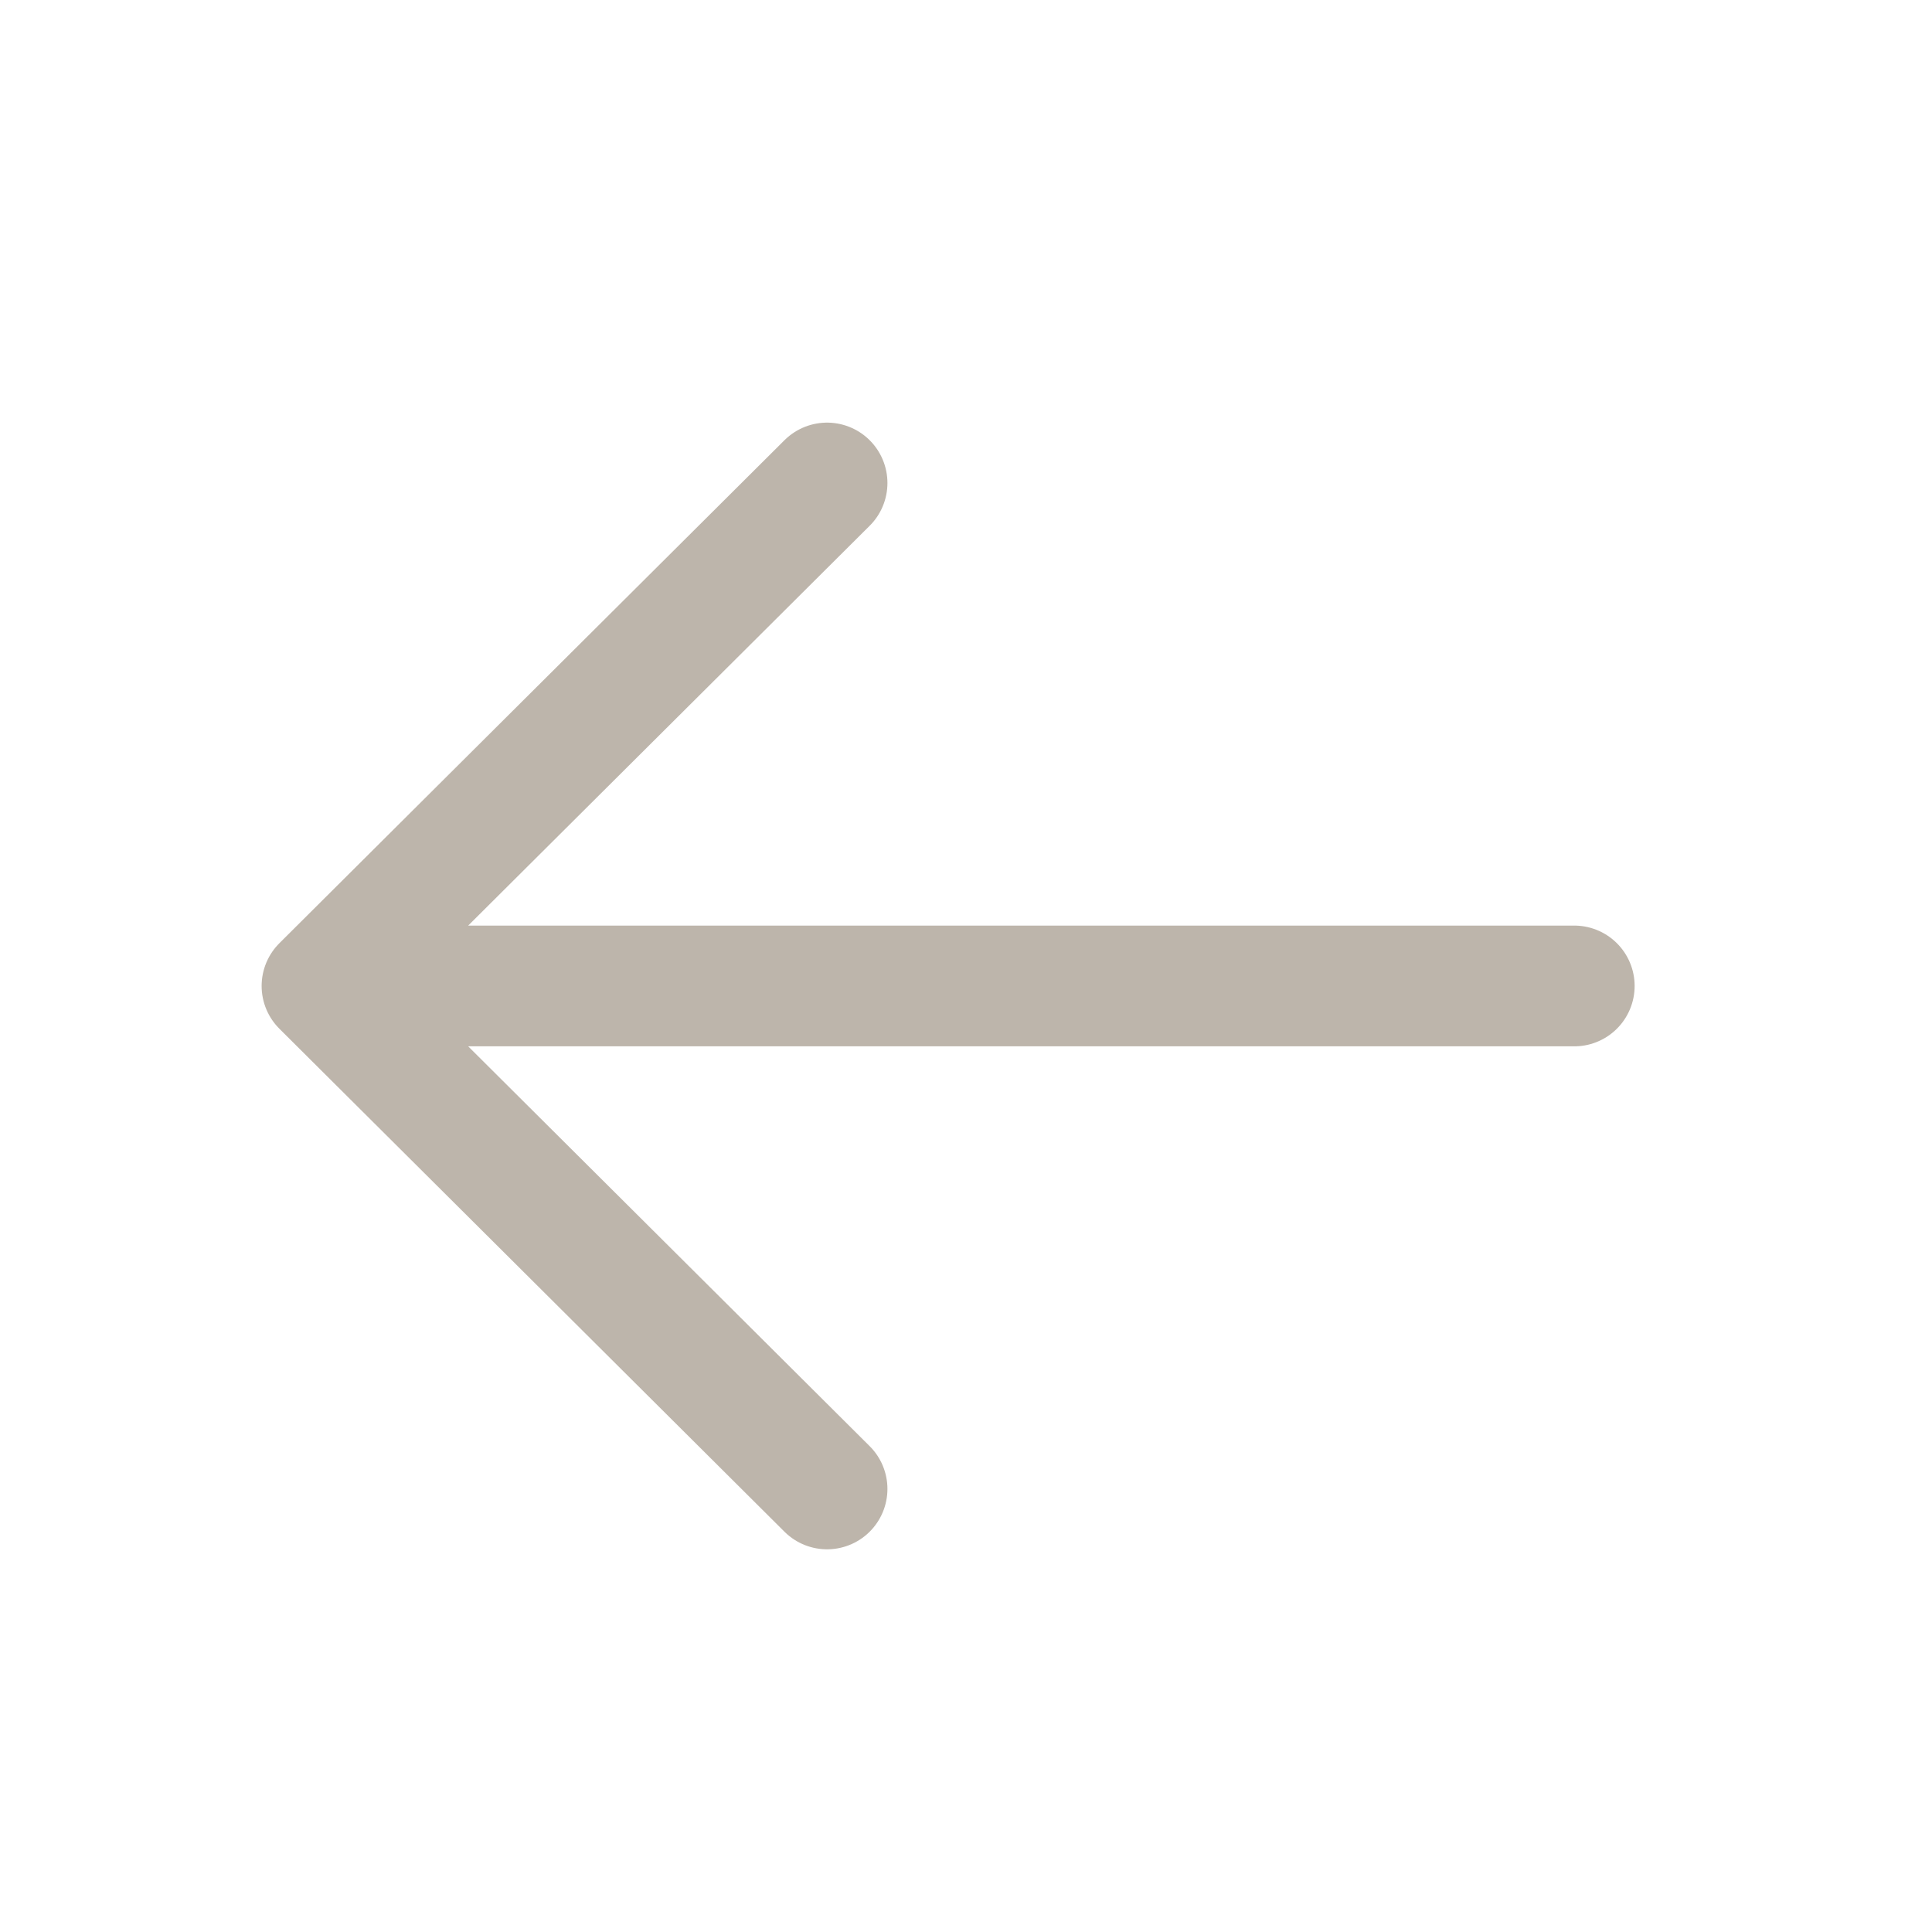 <svg width="24" height="24" viewBox="0 0 24 24" fill="none" xmlns="http://www.w3.org/2000/svg">
<path d="M4 12.248H19.556M4 12.248L10.274 18.496M4 12.248L10.274 6" stroke="#BDB5AB" stroke-width="1.5" stroke-linecap="round" stroke-linejoin="round"/>
</svg>
